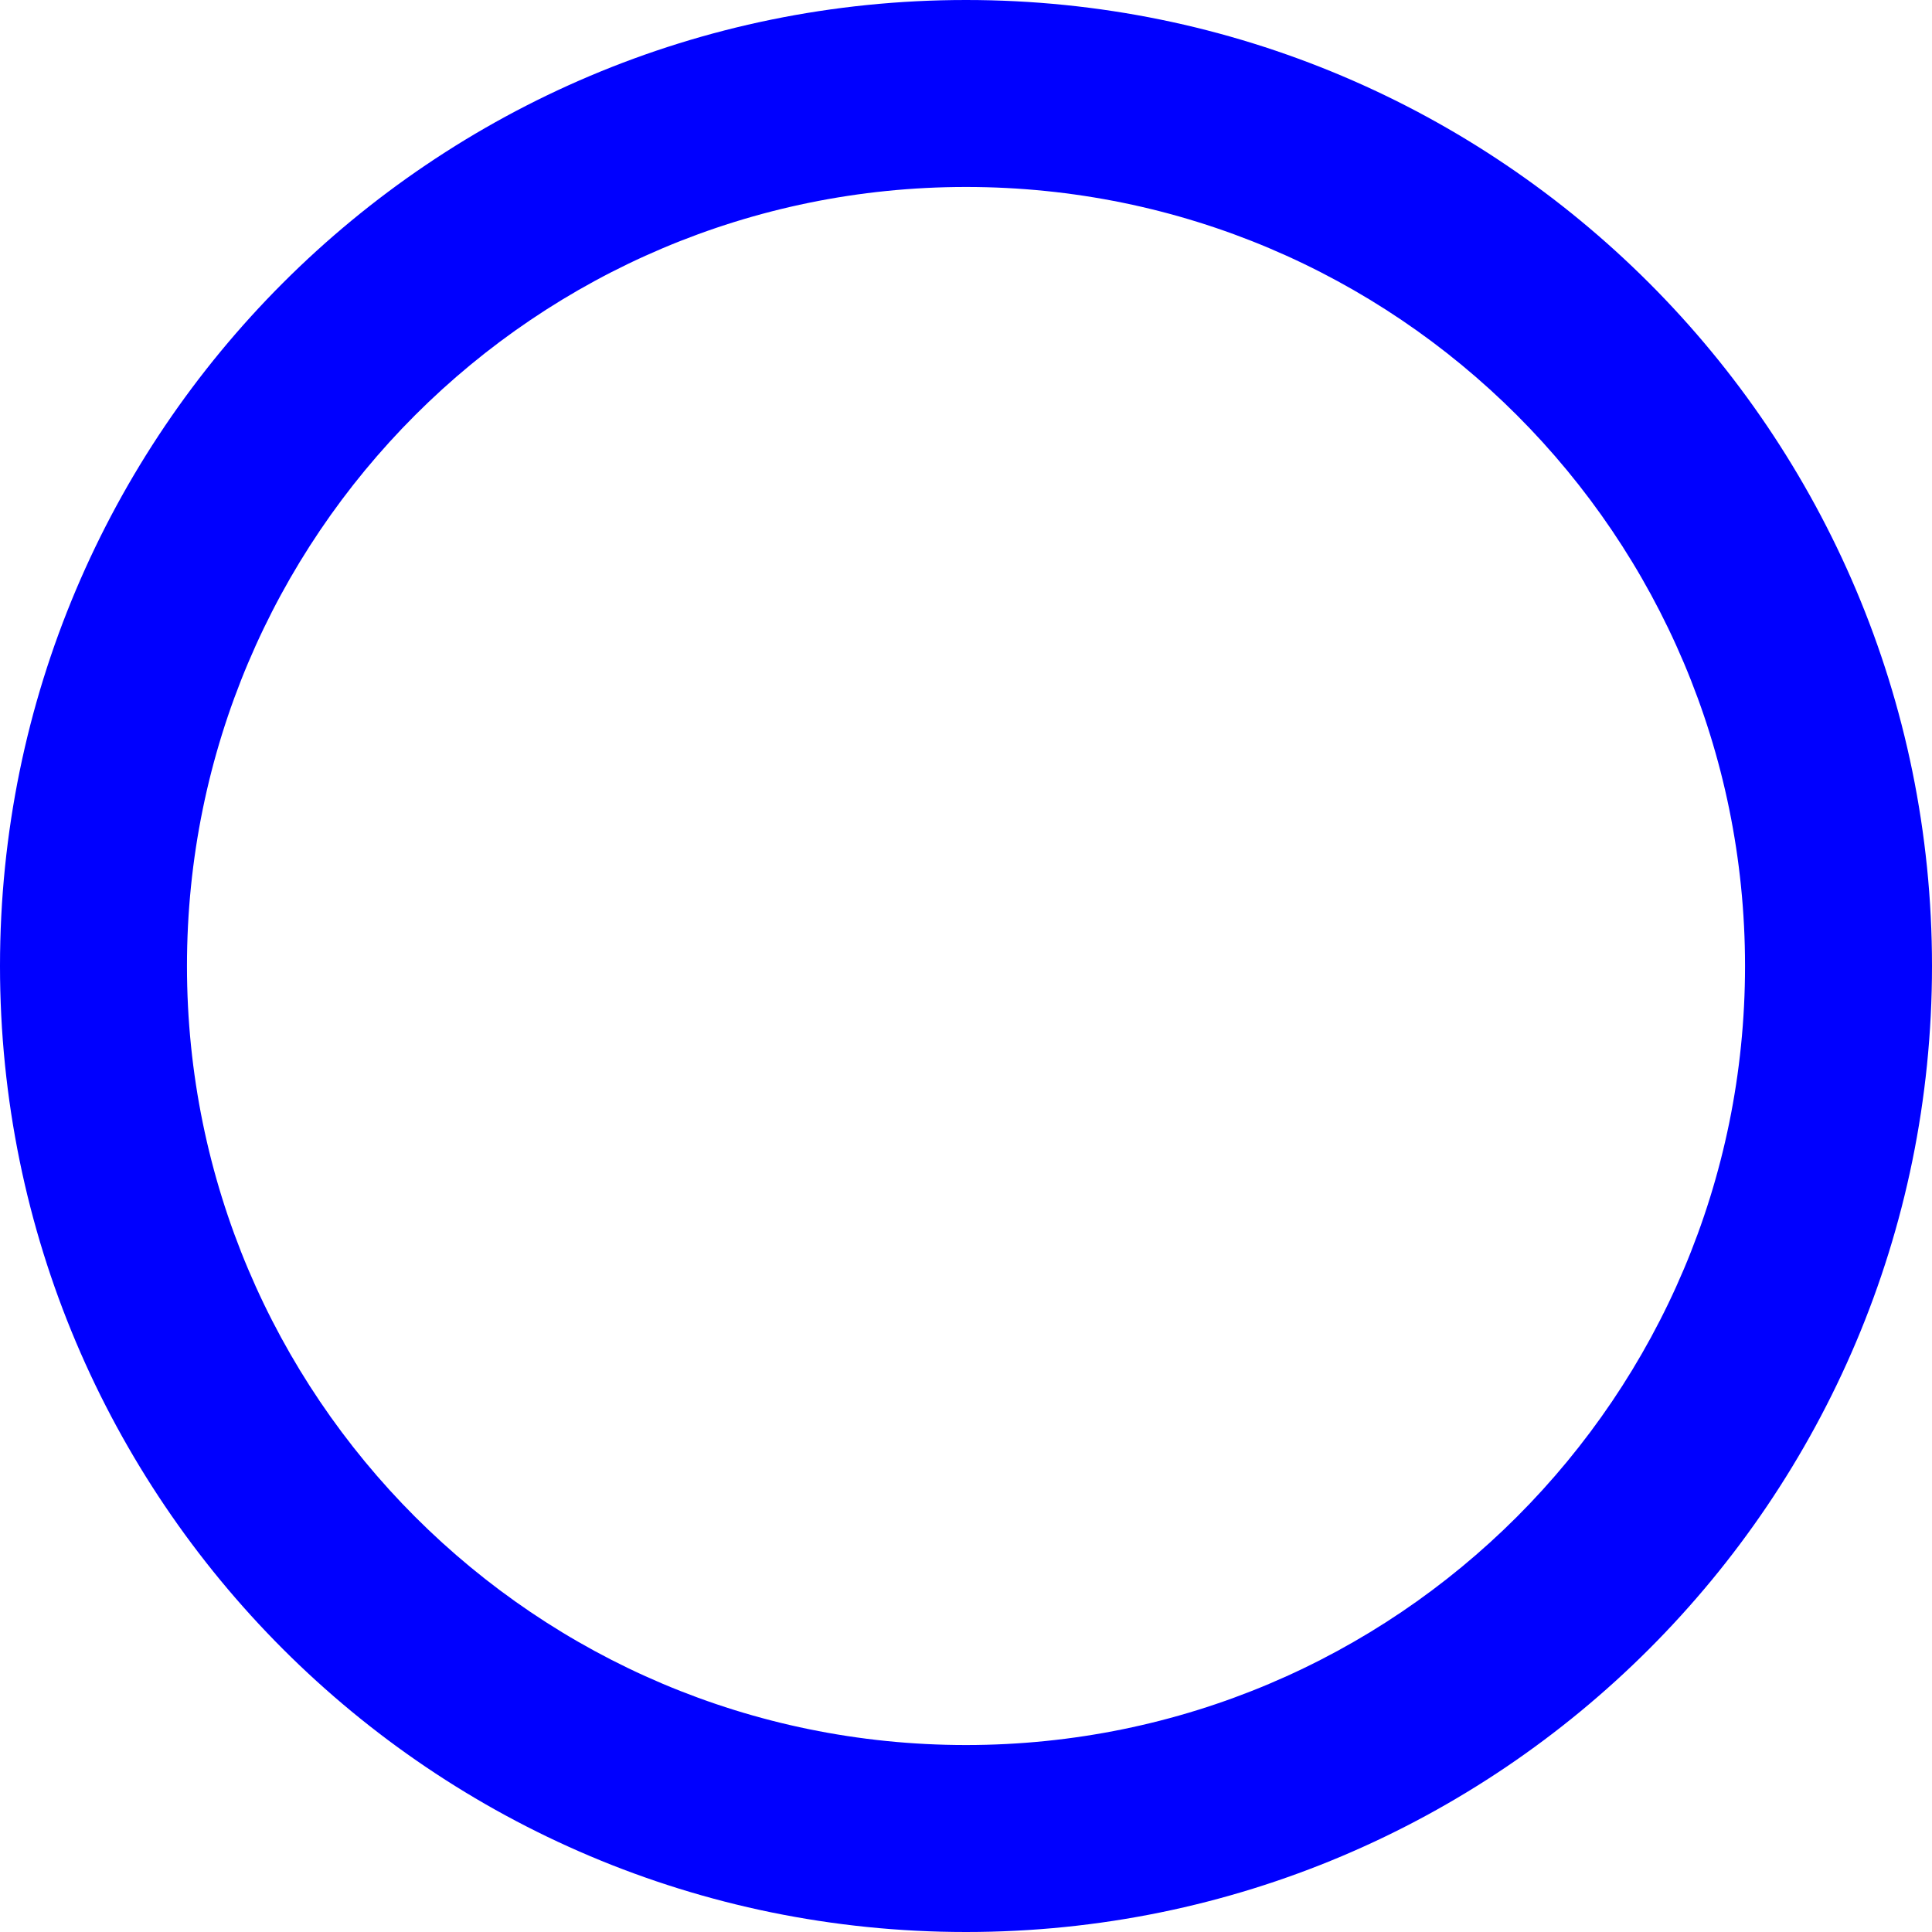 <?xml version="1.0" encoding="UTF-8" standalone="no"?>
<svg width="124px" height="124px" viewBox="0 0 124 124" version="1.1" xmlns="http://www.w3.org/2000/svg" xmlns:xlink="http://www.w3.org/1999/xlink">
    <!-- Generator: Sketch 43.1 (39012) - http://www.bohemiancoding.com/sketch -->
    <title>circle</title>
    <desc>Created with Sketch.</desc>
    <defs></defs>
    <g id="Page-1" stroke="none" stroke-width="1" fill="none" fill-rule="evenodd">
        <g id="Artboard" transform="translate(-336, -44)" fill-rule="nonzero" fill="#0000FF">
            <path d="M398,156 C425.614,156 448,133.614 448,106 C448,78.386 425.614,56 398,56 C370.386,56 348,78.386 348,106 C348,133.614 370.386,156 398,156 Z M398,168 C363.758,168 336,140.242 336,106 C336,71.758 363.758,44 398,44 C432.242,44 460,71.758 460,106 C460,140.242 432.242,168 398,168 Z" id="circle" style="mix-blend-mode: multiply;"></path>
        </g>
    </g>
</svg>